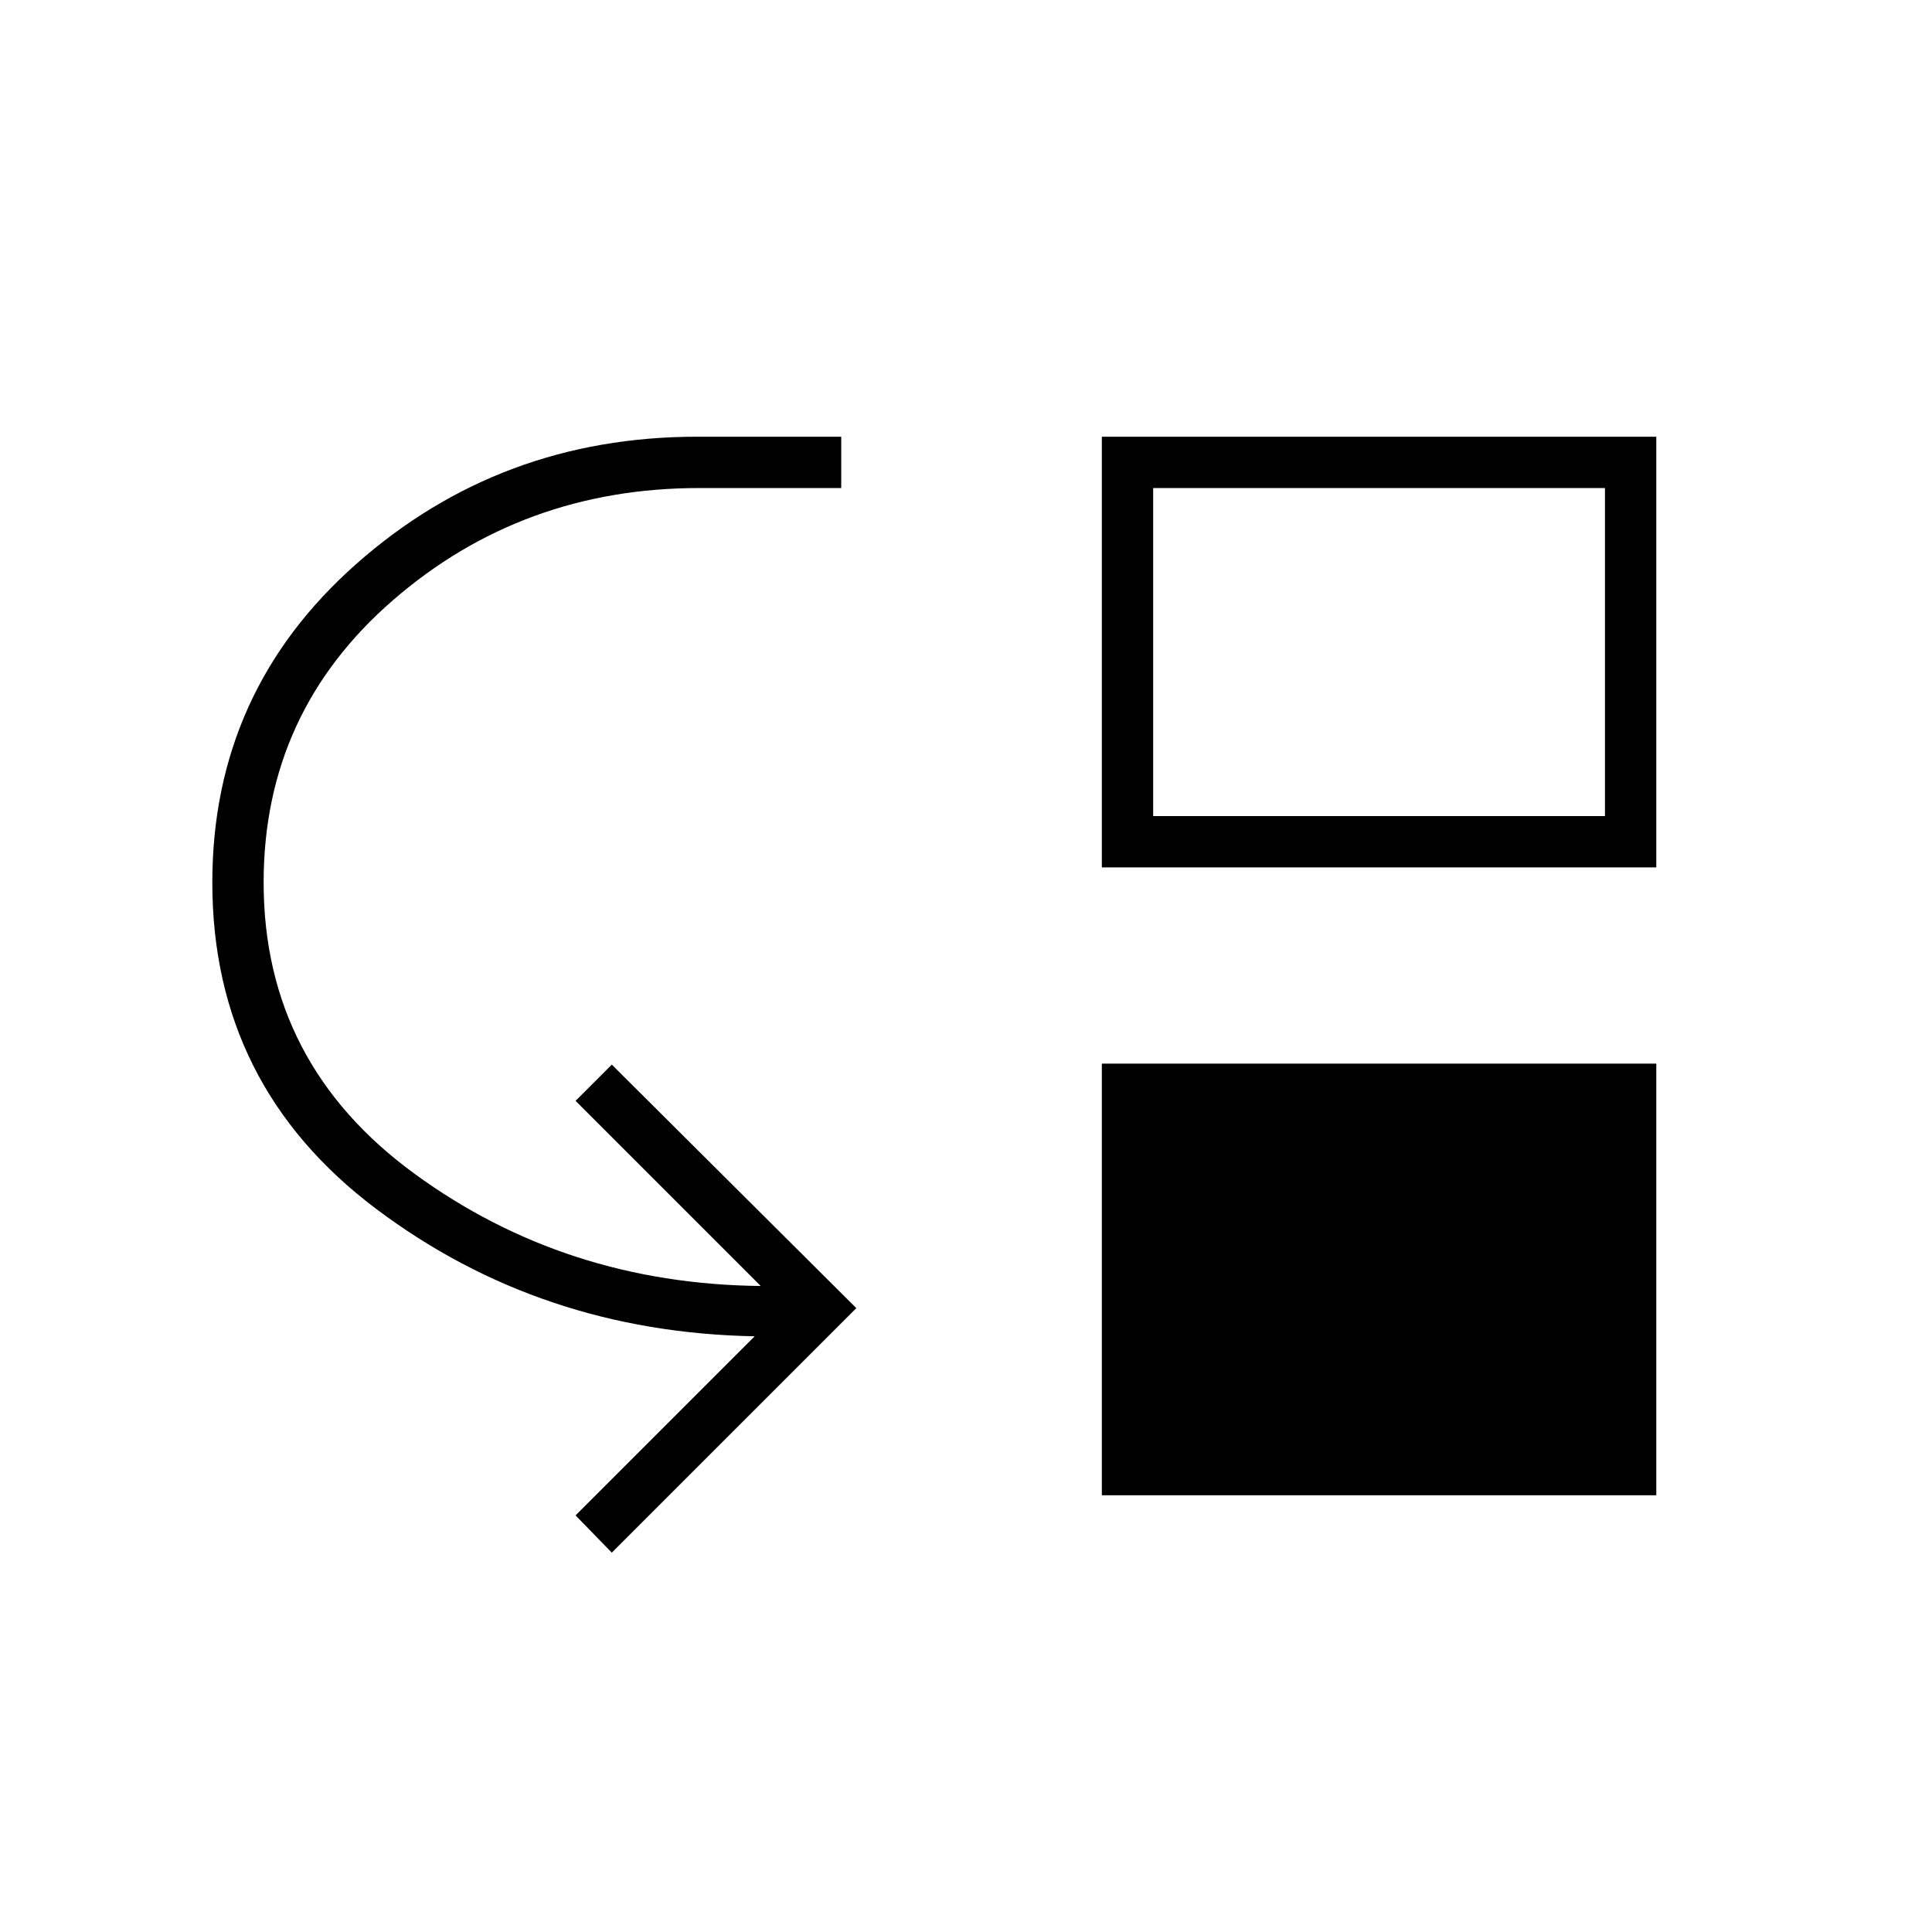 <svg xmlns="http://www.w3.org/2000/svg" height="24" viewBox="0 -960 960 960" width="24"><path d="M304-188.5 286-207l89-89q-106.5-2-188-63.25T105.5-521.5q0-95 71.5-158.25T346.5-743H418v25.5h-70.5q-88 0-152.25 55.75T131-521.5q0 90 75 144.75T378-321l-92-92 18-18 121.5 121L304-188.5ZM547.5-217v-214.5H823V-217H547.5Zm0-312v-214H823v214H547.5Zm25.5-25.5h224.5v-163H573v163Z"/></svg>